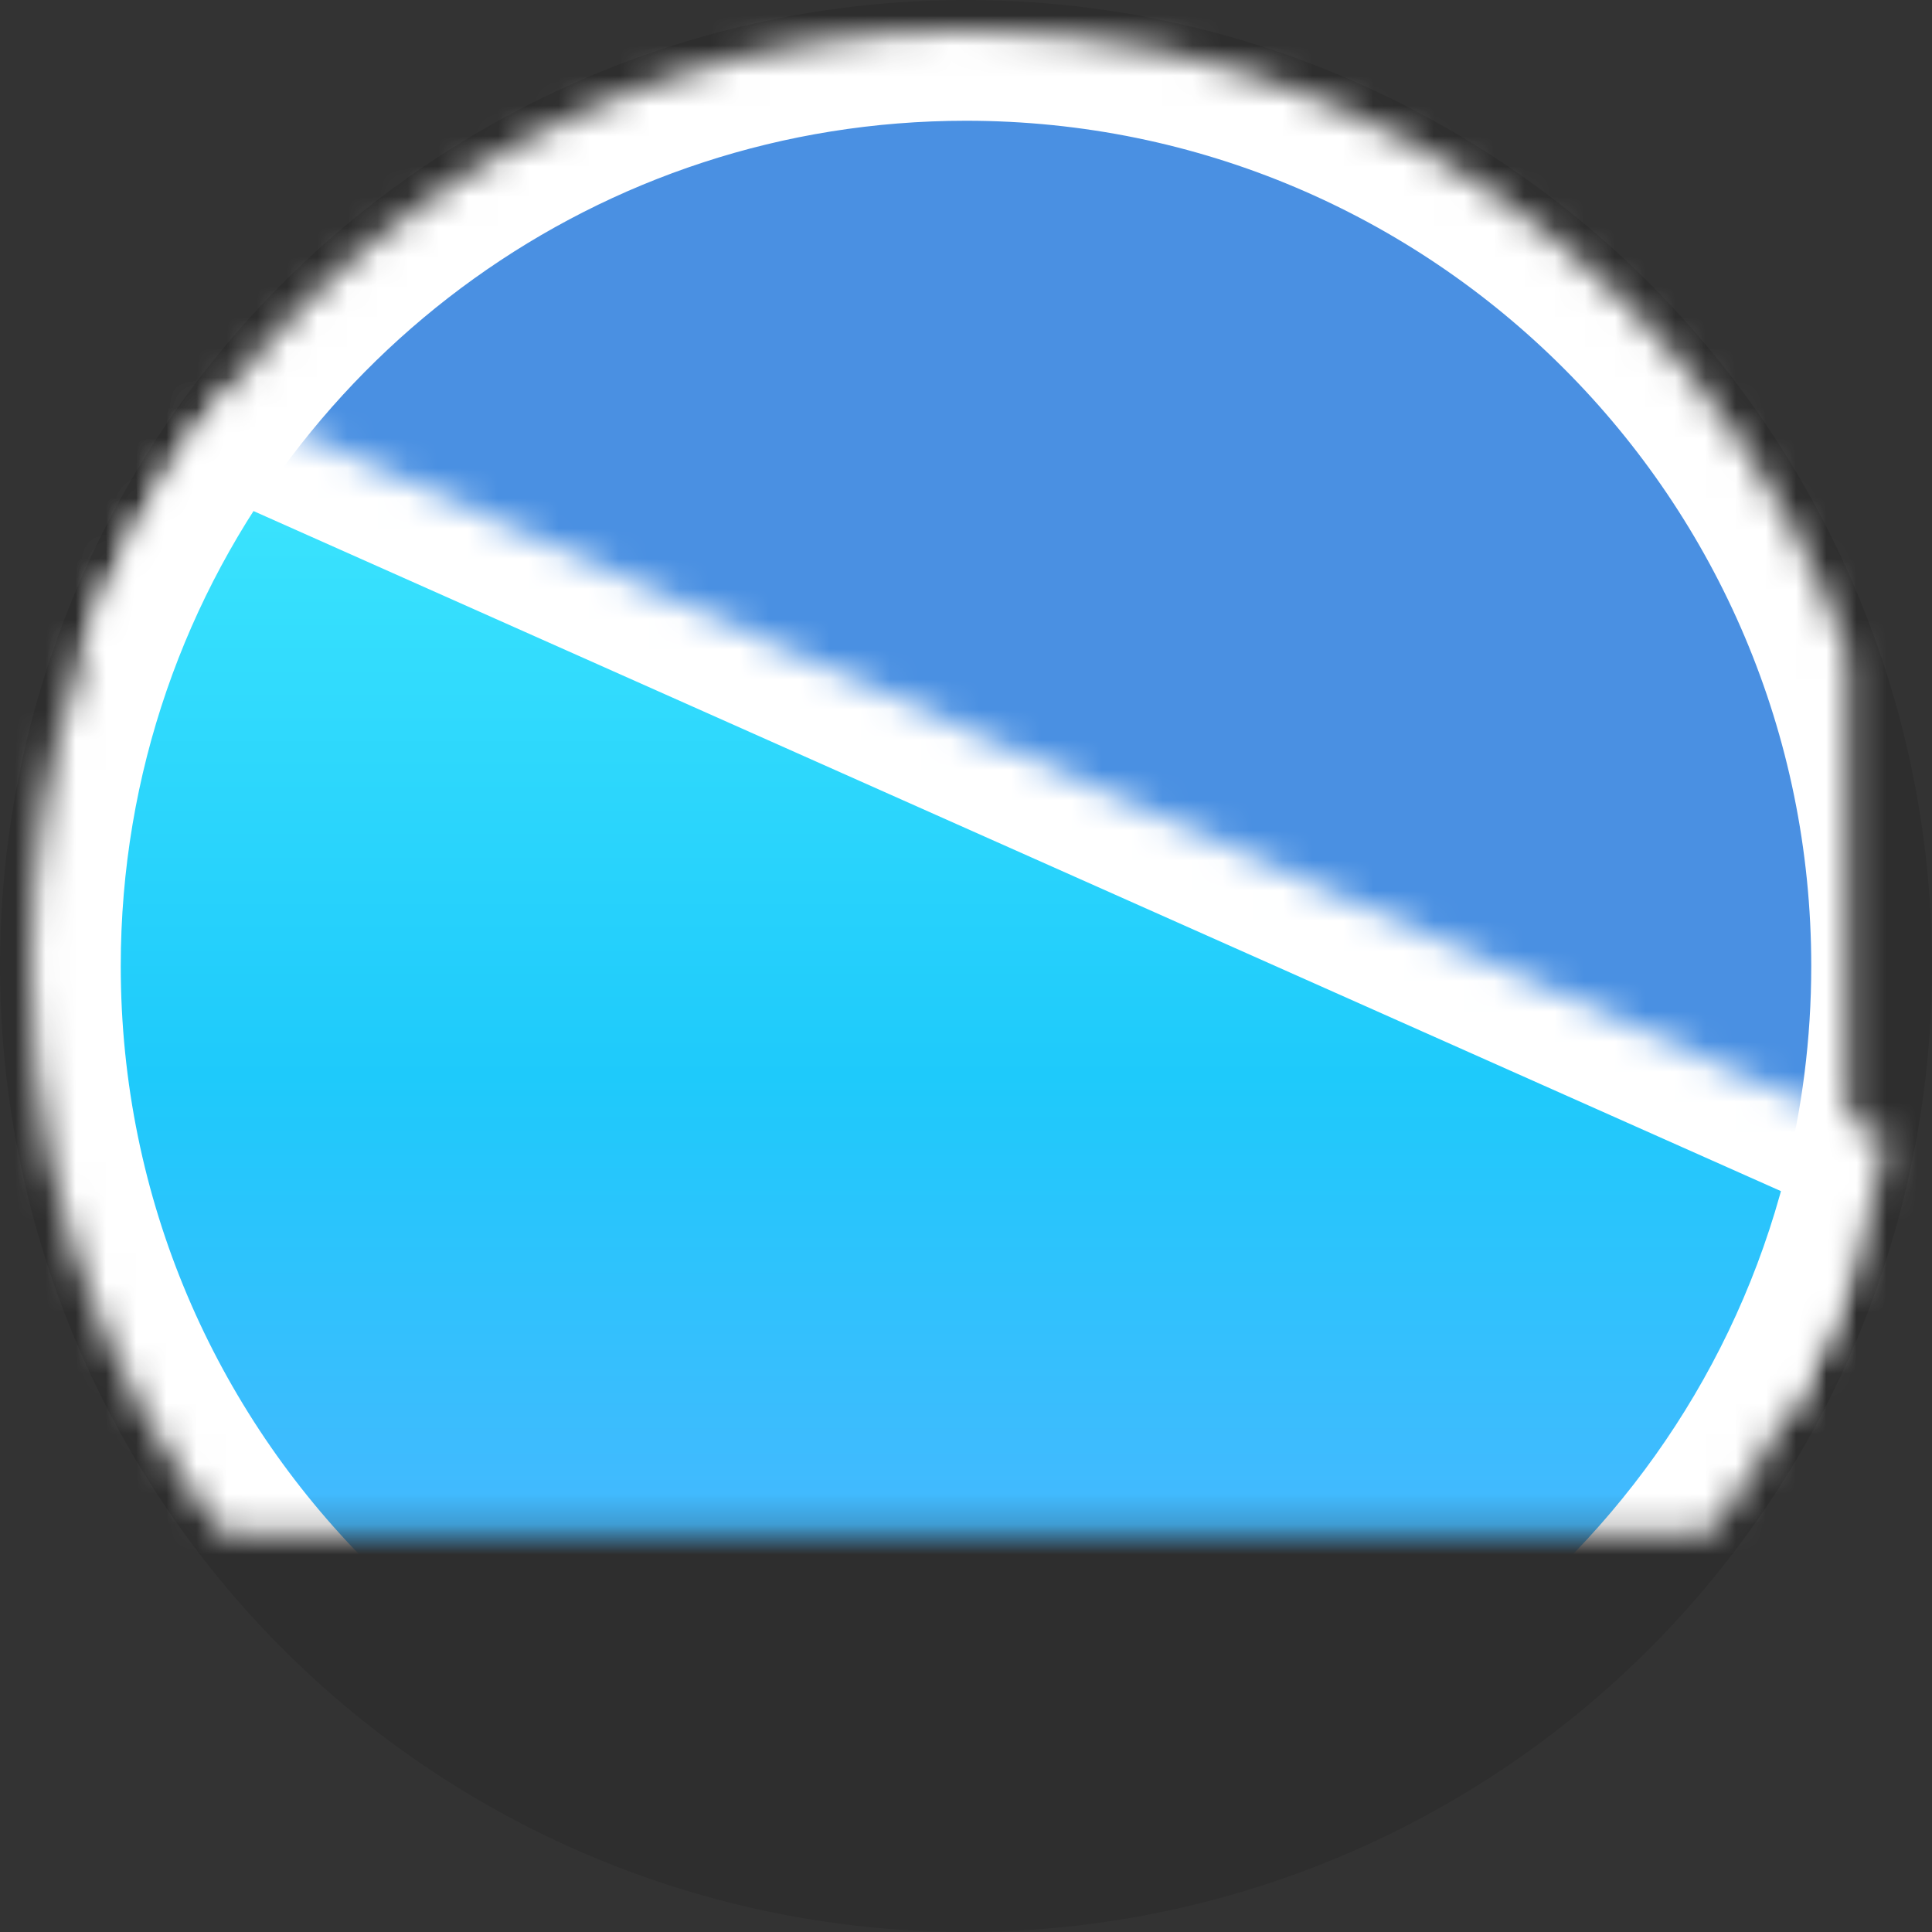 <?xml version="1.0" encoding="UTF-8" standalone="no"?>
<svg width="64px" height="64px" viewBox="0 0 64 64" version="1.1" xmlns="http://www.w3.org/2000/svg" xmlns:xlink="http://www.w3.org/1999/xlink">
    <rect x="0" y="0" width="64" height="64" fill="#333333" stroke="none"/>
    <!-- Generator: Sketch 39.1 (31720) - http://www.bohemiancoding.com/sketch -->
    <title>brand-small-circle</title>
    <desc>Created with Sketch.</desc>
    <defs>
        <path d="M58.281,45.735 C60.653,41.353 62,36.334 62,31 C62,13.879 48.121,0 31,0 C17.533,0 6.071,8.588 1.793,20.585 L58.281,45.735 Z" id="path-1"></path>
        <mask id="mask-2" maskContentUnits="userSpaceOnUse" maskUnits="objectBoundingBox" x="0" y="0" width="60.207" height="45.735" fill="white">
            <use xlink:href="#path-1"></use>
        </mask>
        <linearGradient x1="50%" y1="0%" x2="50%" y2="100%" id="linearGradient-3">
            <stop stop-color="#3FE7FE" offset="0%"></stop>
            <stop stop-color="#1ECAFB" offset="45.159%"></stop>
            <stop stop-color="#4EB4FF" offset="83.494%"></stop>
        </linearGradient>
        <path d="M61.473,36.722 C58.788,51.109 46.166,62 31,62 C13.879,62 0,48.121 0,31 C0,23.924 2.371,17.402 6.361,12.184 L61.473,36.722 Z" id="path-4"></path>
        <mask id="mask-5" maskContentUnits="userSpaceOnUse" maskUnits="objectBoundingBox" x="0" y="0" width="61.473" height="49.816" fill="white">
            <use xlink:href="#path-4"></use>
        </mask>
    </defs>
    <g id="Page-1" stroke="none" stroke-width="1" fill="none" fill-rule="evenodd">
        <g id="brand-small-circle">
            <circle id="Oval-2" fill="#000000" opacity="0.1" cx="32" cy="32" r="32"></circle>
            <g id="Group" transform="translate(1, 1)" stroke="#FFFFFF" stroke-width="6">
                <use id="Combined-Shape" mask="url(#mask-2)" fill="#4A90E2" xlink:href="#path-1"></use>
                <use id="Combined-Shape" mask="url(#mask-5)" fill="url(#linearGradient-3)" xlink:href="#path-4"></use>
            </g>
        </g>
    </g>
</svg>